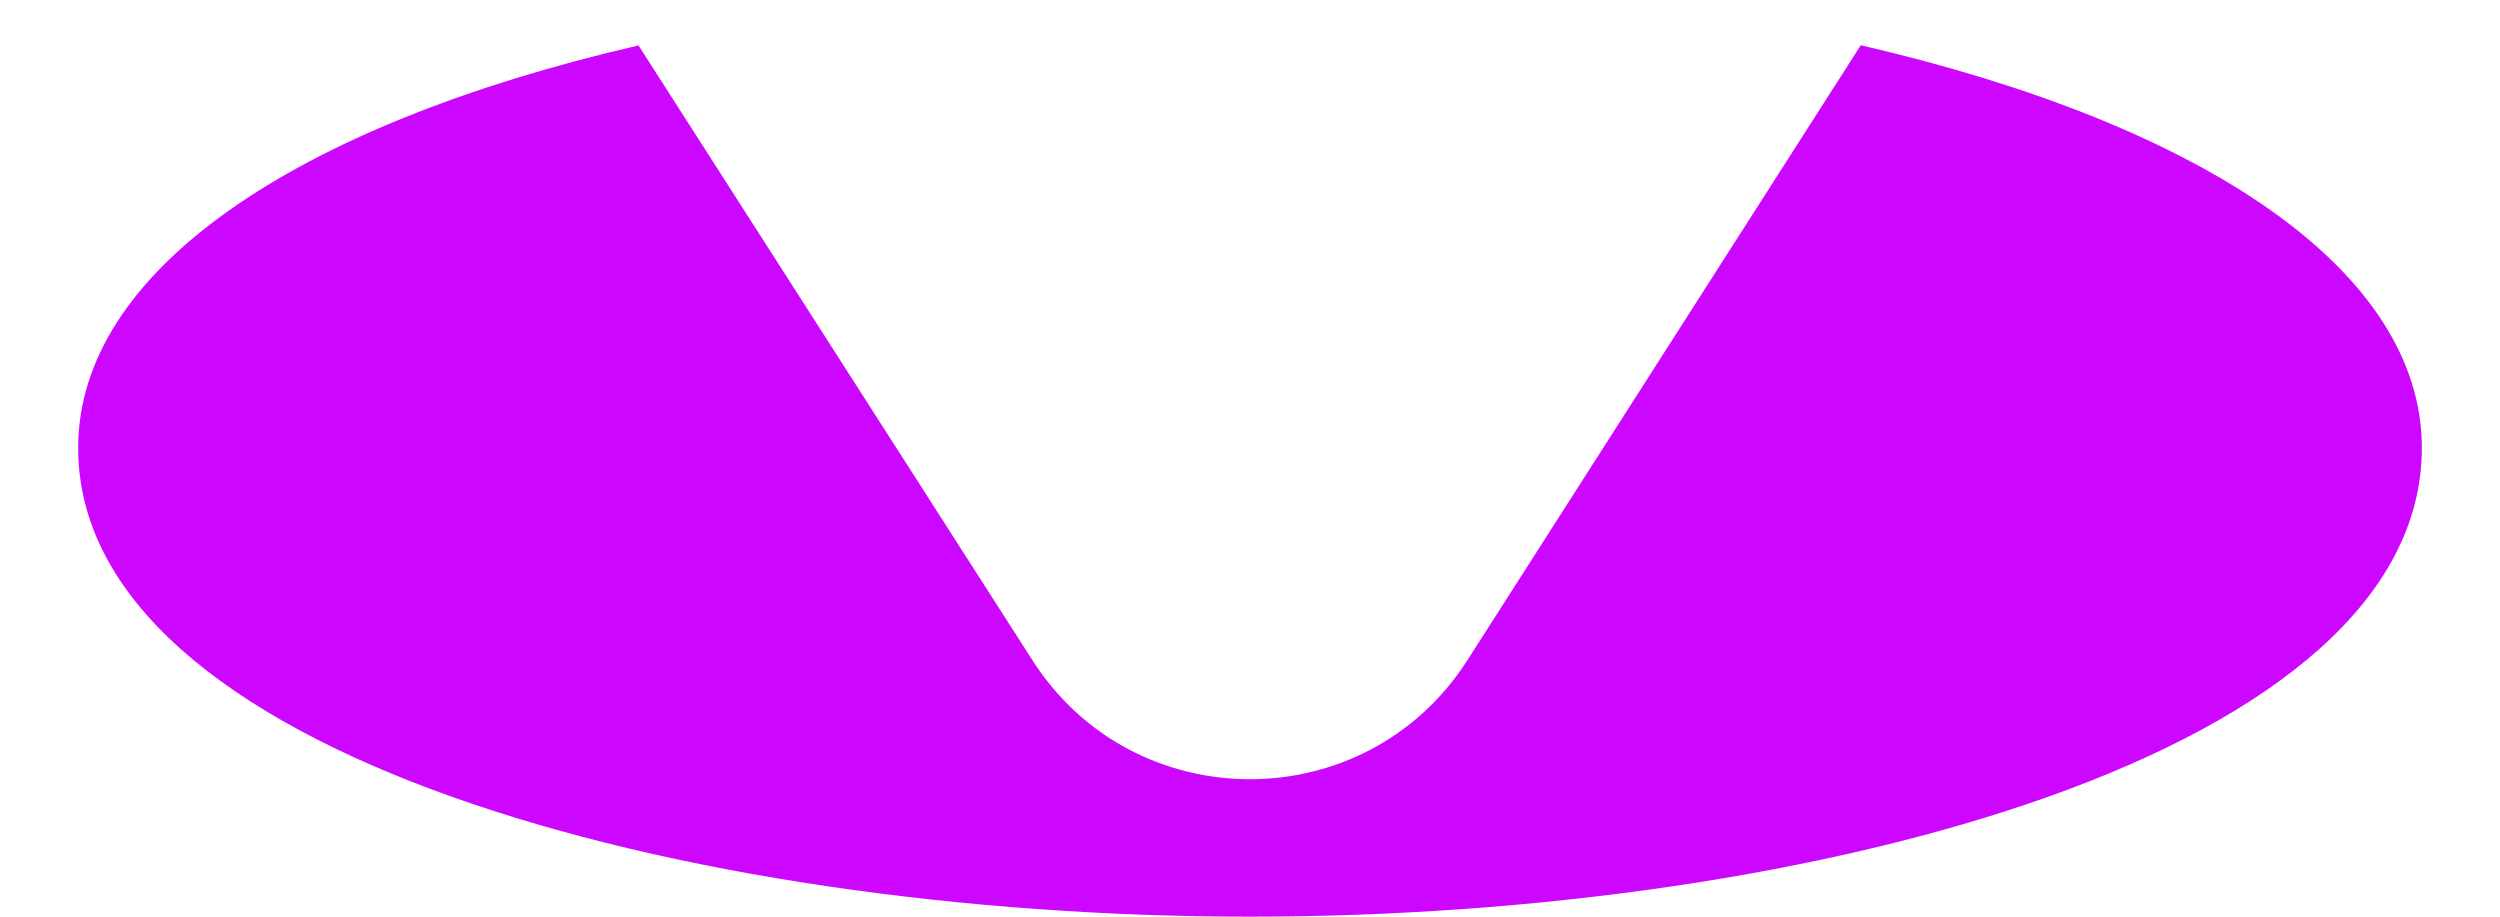 <svg width="30" height="11" viewBox="0 0 30 11" fill="none" xmlns="http://www.w3.org/2000/svg">
<path d="M22.329 0.543L17.608 7.924C16.386 9.829 13.607 9.823 12.391 7.926L7.662 0.545C3.502 1.507 0.938 3.269 0.938 5.375C0.938 9.029 8.183 11 15 11C21.817 11 29.062 9.029 29.062 5.375C29.062 3.268 26.494 1.505 22.329 0.543Z" fill="#CD06FF"/>
</svg>

